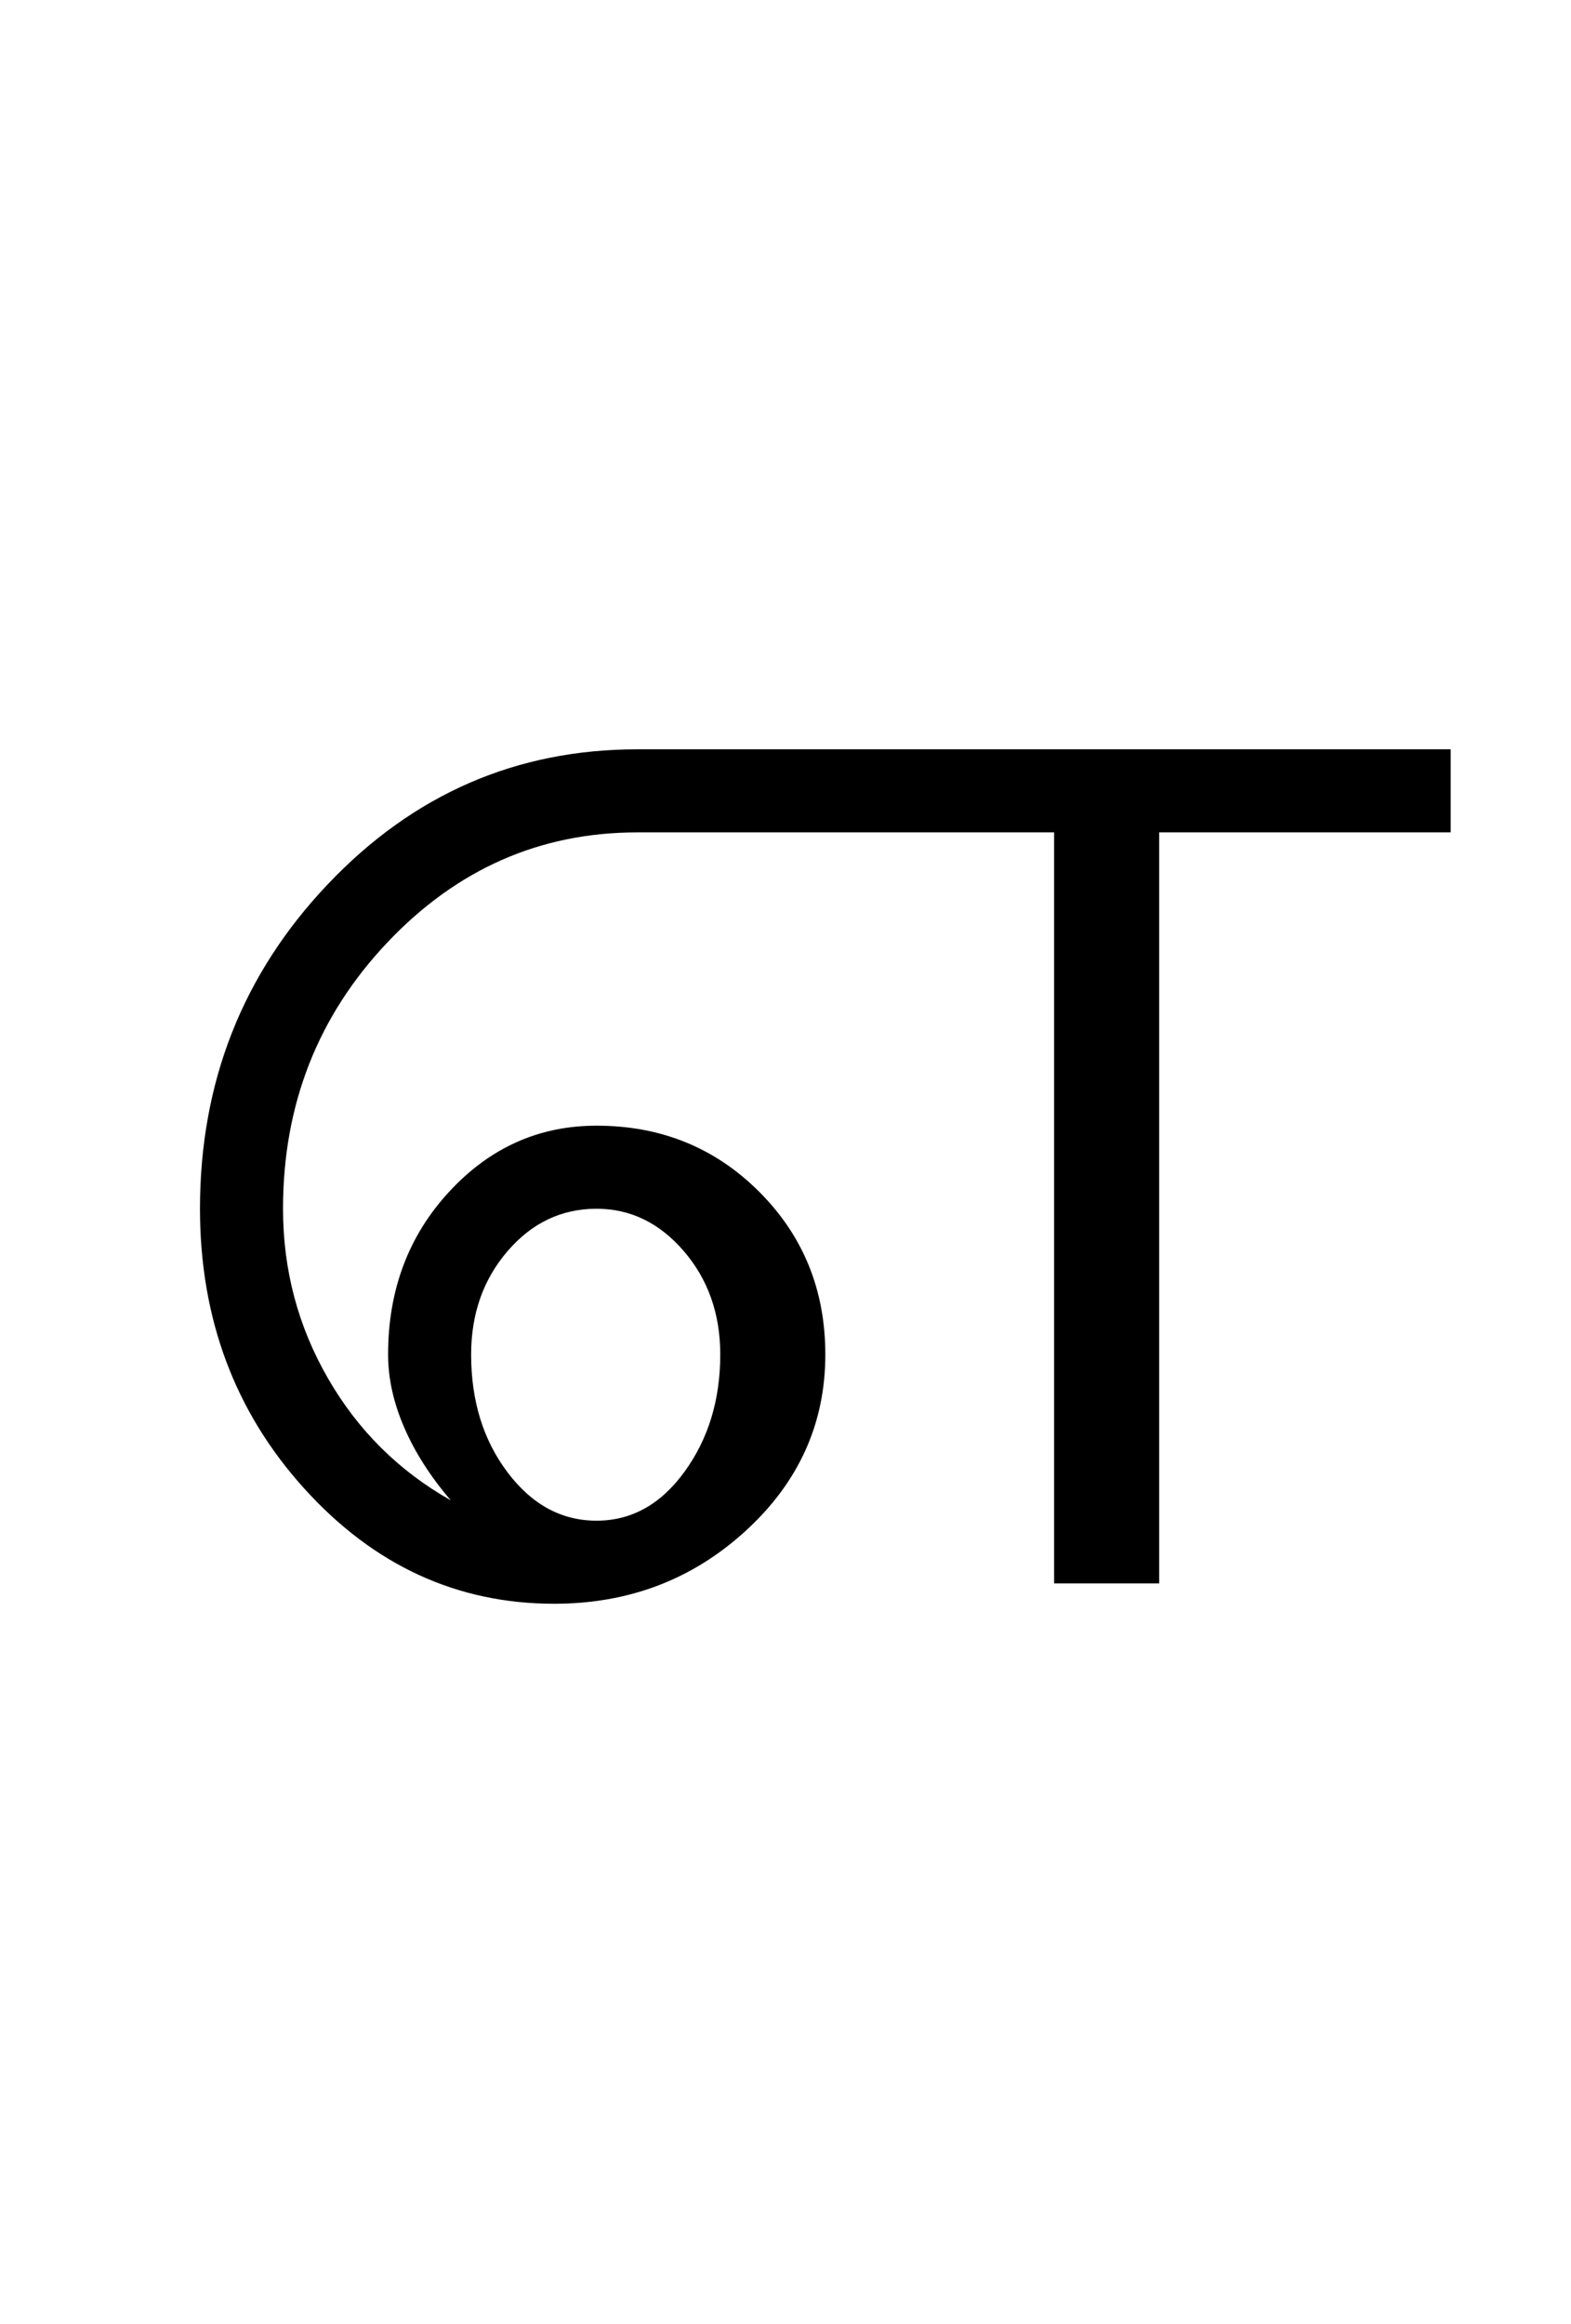 <?xml version="1.0" encoding="UTF-8"?>
<svg xmlns="http://www.w3.org/2000/svg" xmlns:xlink="http://www.w3.org/1999/xlink" width="231.75pt" height="342.75pt" viewBox="0 0 231.75 342.75" version="1.1">
<defs>
<g>
<symbol overflow="visible" id="glyph0-0">
<path style="stroke:none;" d="M 30.75 -215.25 L 215.25 -215.25 L 215.25 0 L 30.75 0 Z M 199.75 -15.25 L 199.75 -199.75 L 46 -199.75 L 46 -15.25 Z M 199.75 -15.25 "/>
</symbol>
<symbol overflow="visible" id="glyph0-1">
<path style="stroke:none;" d="M 53.5 -33.75 C 53.5 -26.914 55.289 -21.125 58.875 -16.375 C 62.457 -11.625 66.832 -9.25 72 -9.25 C 77.164 -9.25 81.5 -11.664 85 -16.5 C 88.5 -21.332 90.25 -27.082 90.25 -33.75 C 90.25 -39.75 88.457 -44.832 84.875 -49 C 81.289 -53.164 77 -55.25 72 -55.25 C 66.832 -55.25 62.457 -53.164 58.875 -49 C 55.289 -44.832 53.5 -39.75 53.5 -33.75 Z M 78 -110.75 C 63.664 -110.75 51.375 -105.332 41.125 -94.5 C 30.875 -83.664 25.75 -70.582 25.75 -55.25 C 25.75 -46.25 27.957 -37.914 32.375 -30.25 C 36.789 -22.582 42.832 -16.582 50.5 -12.25 C 47.5 -15.75 45.207 -19.332 43.625 -23 C 42.039 -26.664 41.25 -30.25 41.25 -33.75 C 41.25 -43.25 44.25 -51.25 50.25 -57.75 C 56.25 -64.25 63.5 -67.5 72 -67.5 C 81.5 -67.5 89.5 -64.25 96 -57.75 C 102.5 -51.25 105.75 -43.25 105.75 -33.75 C 105.75 -23.582 101.832 -14.914 94 -7.75 C 86.164 -0.582 76.75 3 65.75 3 C 51.414 3 39.125 -2.664 28.875 -14 C 18.625 -25.332 13.5 -39.082 13.5 -55.25 C 13.5 -73.914 19.789 -89.875 32.375 -103.125 C 44.957 -116.375 60.164 -123 78 -123 L 198 -123 L 198 -110.75 L 155 -110.75 L 155 0 L 139.5 0 L 139.5 -110.75 Z M 78 -110.75 "/>
</symbol>
</g>
</defs>
<g id="surface1">
<rect x="0" y="0" width="231.75" height="342.75" style="fill:rgb(100%,100%,100%);fill-opacity:1;stroke:none;"/>
<g style="fill:rgb(0%,0%,0%);fill-opacity:1;">
  <use xlink:href="#glyph0-1" x="16" y="233.5"/>
</g>
</g>
</svg>
